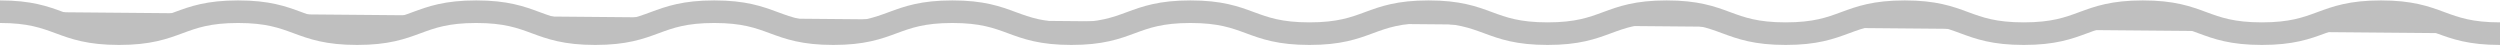<svg width="1440" height="26" viewBox="0 0 1440 26" fill="none" xmlns="http://www.w3.org/2000/svg">
<g opacity="0.25">
<path d="M0 6.742C34.286 6.742 34.286 19.383 68.573 19.383C102.859 19.383 102.859 6.742 137.132 6.742C171.405 6.742 171.418 19.383 205.705 19.383C239.991 19.383 239.991 6.742 274.277 6.742C308.564 6.742 308.564 19.383 342.837 19.383C377.11 19.383 377.123 6.742 411.409 6.742C445.696 6.742 445.696 19.383 479.982 19.383C514.268 19.383 514.268 6.742 548.555 6.742C582.841 6.742 582.828 19.383 617.114 19.383C651.4 19.383 651.4 6.742 685.687 6.742C719.973 6.742 719.973 19.383 754.246 19.383C788.519 19.383 788.532 6.742 822.819 6.742C857.105 6.742 857.105 19.383 891.405 19.383C925.705 19.383 925.678 6.742 959.964 6.742C994.251 6.742 994.264 19.383 1028.55 19.383C1062.84 19.383 1062.84 6.742 1097.11 6.742C1131.38 6.742 1131.4 19.383 1165.68 19.383C1199.97 19.383 1199.97 6.742 1234.27 6.742C1268.57 6.742 1268.55 19.383 1302.84 19.383C1337.13 19.383 1337.13 6.742 1371.41 6.742C1405.7 6.742 1405.71 19.383 1440 19.383" fill="black"/>
<path d="M0 6.742C34.286 6.742 34.286 19.383 68.573 19.383C102.859 19.383 102.859 6.742 137.132 6.742C171.405 6.742 171.418 19.383 205.705 19.383C239.991 19.383 239.991 6.742 274.277 6.742C308.564 6.742 308.564 19.383 342.837 19.383C377.11 19.383 377.123 6.742 411.409 6.742C445.696 6.742 445.696 19.383 479.982 19.383C514.268 19.383 514.268 6.742 548.555 6.742C582.841 6.742 582.828 19.383 617.114 19.383C651.4 19.383 651.4 6.742 685.687 6.742C719.973 6.742 719.973 19.383 754.246 19.383C788.519 19.383 788.532 6.742 822.819 6.742C857.105 6.742 857.105 19.383 891.405 19.383C925.705 19.383 925.678 6.742 959.964 6.742C994.251 6.742 994.264 19.383 1028.55 19.383C1062.84 19.383 1062.84 6.742 1097.11 6.742C1131.38 6.742 1131.4 19.383 1165.68 19.383C1199.97 19.383 1199.97 6.742 1234.27 6.742C1268.57 6.742 1268.55 19.383 1302.84 19.383C1337.13 19.383 1337.13 6.742 1371.41 6.742C1405.7 6.742 1405.71 19.383 1440 19.383" stroke="black" stroke-width="13" stroke-miterlimit="10"/>
</g>
</svg>
